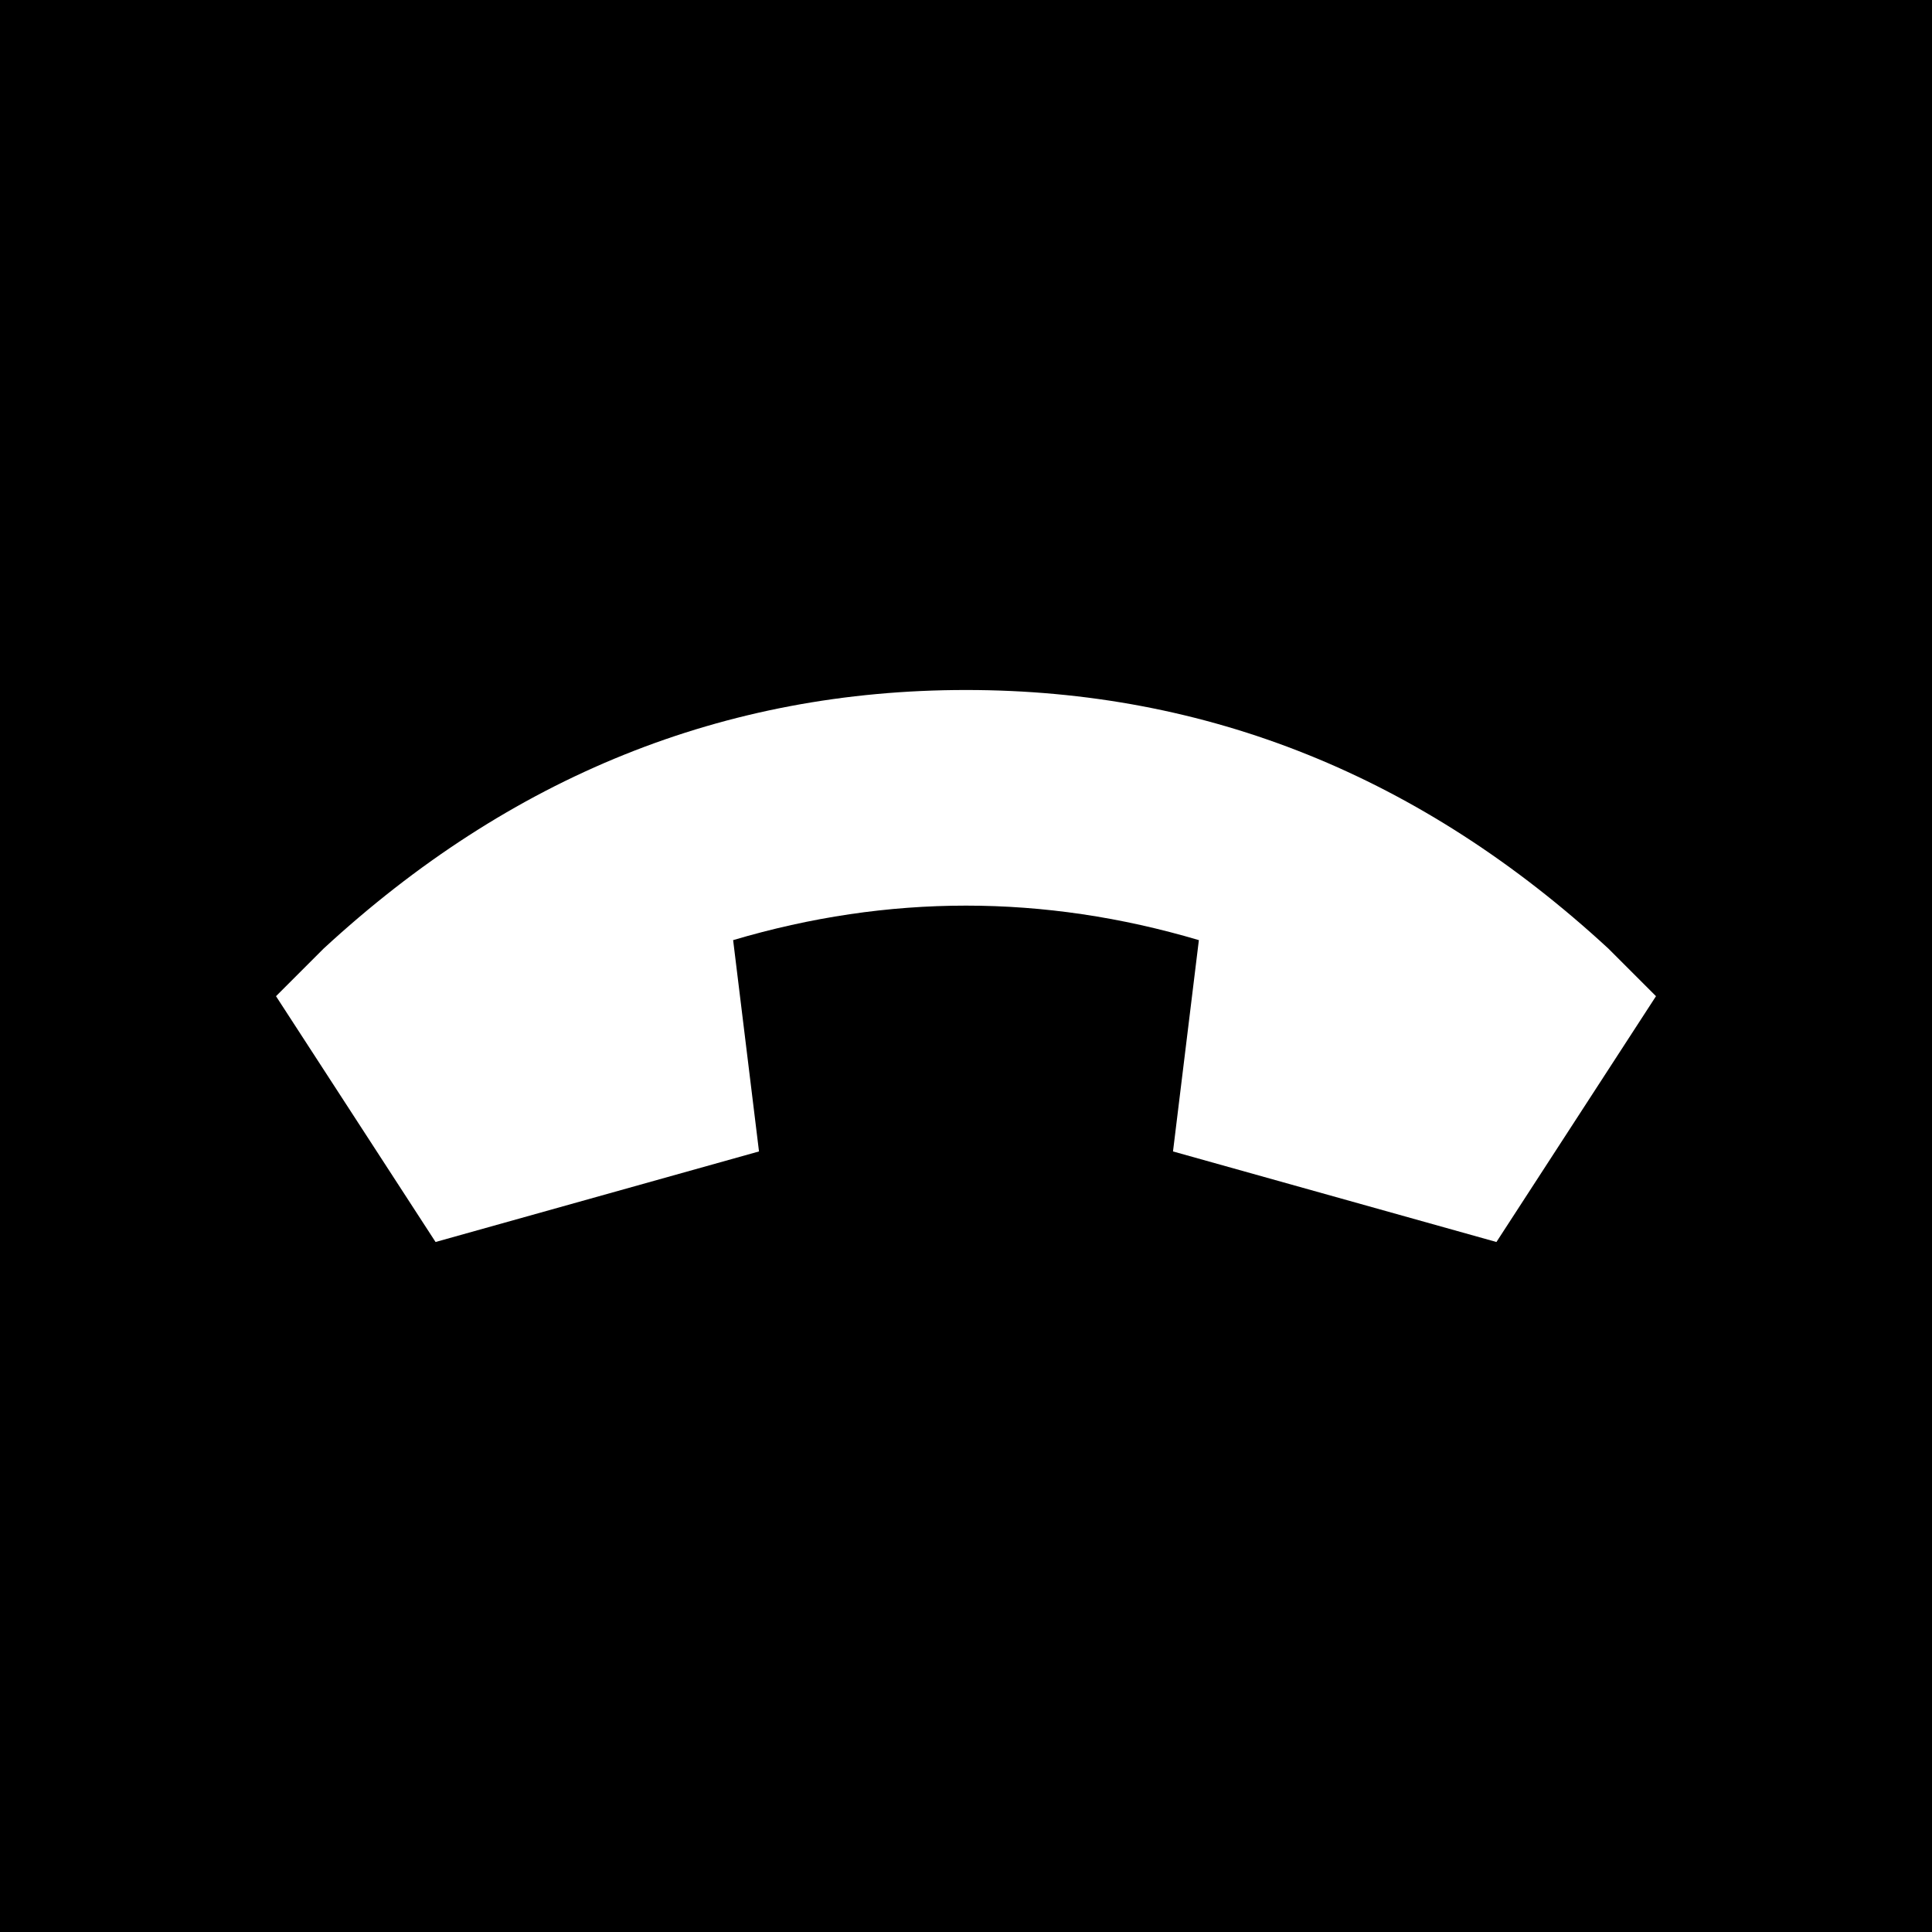 <svg xmlns="http://www.w3.org/2000/svg" viewBox="0 0 512 512">
  <path d="M 512 0 L 0 0 L 0 512 L 512 512 L 512 0 L 512 0 Z M 396.571 329.143 L 310.857 305.143 L 317.714 249.143 Q 256 230.857 194.286 249.143 L 201.143 305.143 L 115.429 329.143 L 73.143 264 L 85.714 251.429 Q 160 182.857 256 182.857 Q 352 182.857 426.286 251.429 L 438.857 264 L 396.571 329.143 L 396.571 329.143 Z" />
</svg>